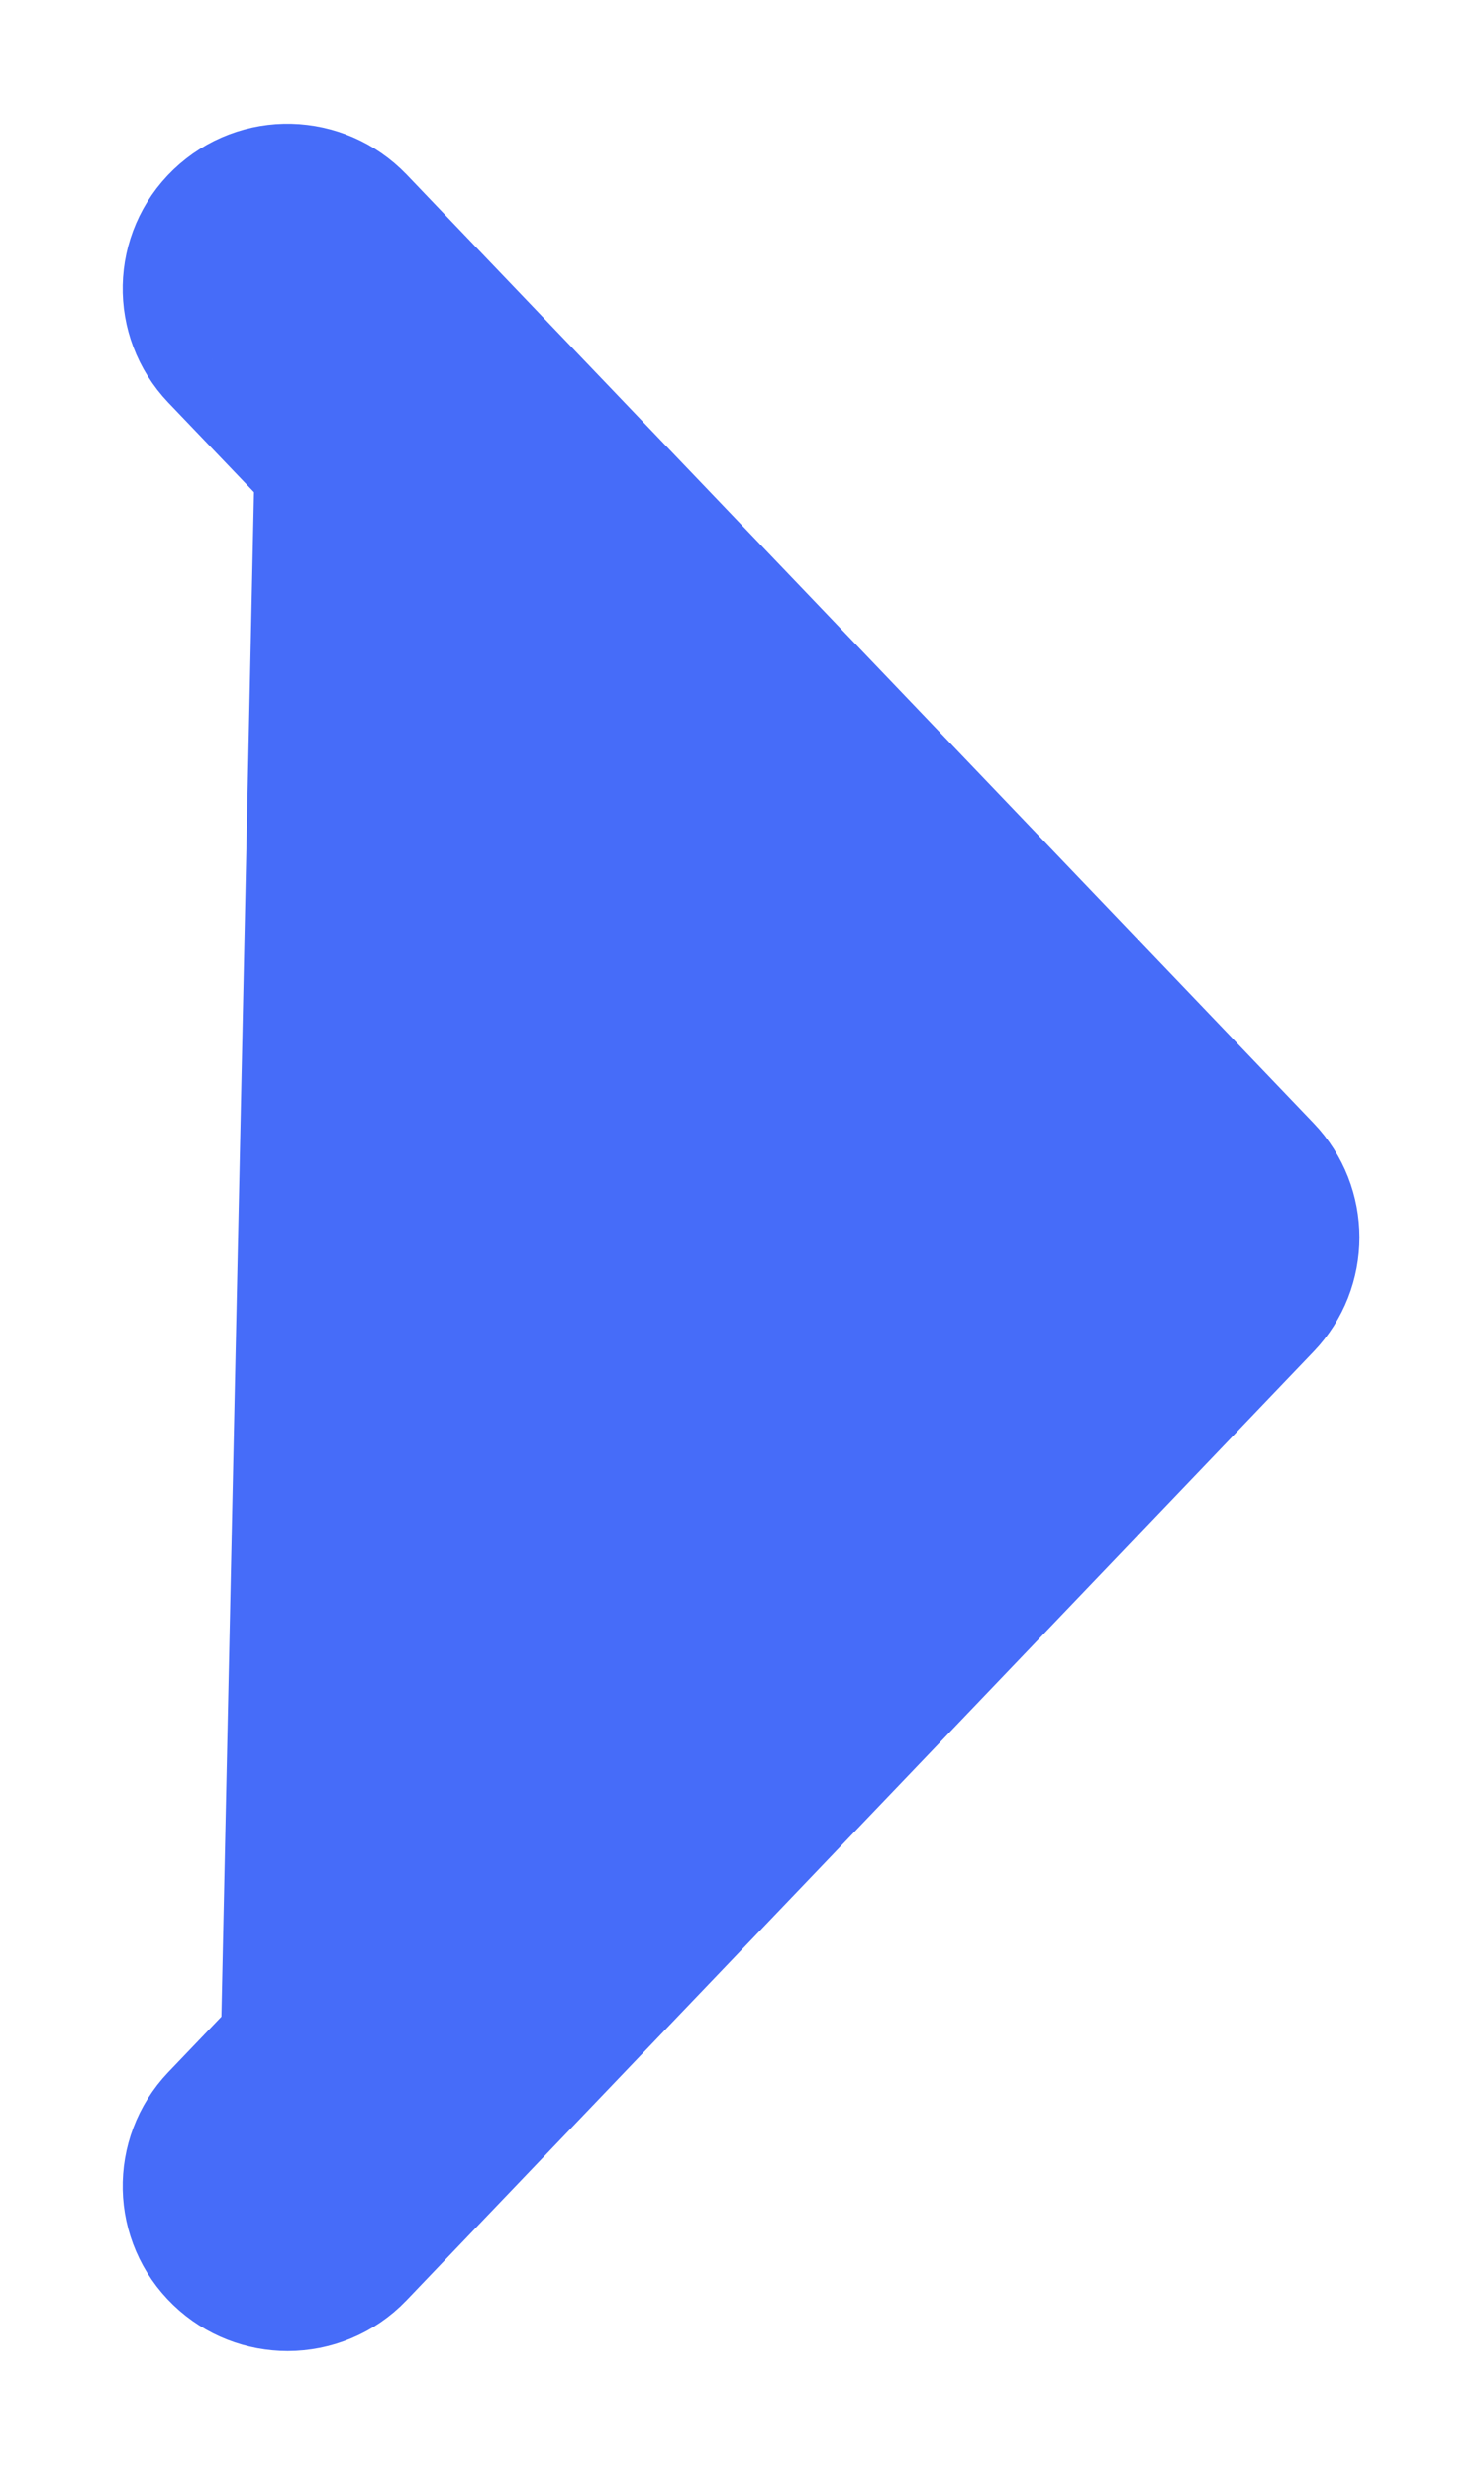 <svg width="6" height="10" viewBox="0 0 6 10" fill="none" xmlns="http://www.w3.org/2000/svg">
<path d="M1.047 1.046L0.874 0.866C1.042 0.705 1.305 0.714 1.463 0.878L1.463 0.878L1.464 0.879L5.131 4.712L5.131 4.712C5.285 4.873 5.285 5.127 5.131 5.288L5.131 5.288L1.464 9.121L1.463 9.122C1.382 9.207 1.272 9.25 1.163 9.25C1.06 9.25 0.955 9.212 0.874 9.134M1.047 1.046L0.874 0.866C0.708 1.025 0.703 1.288 0.861 1.454L0.862 1.455L0.862 1.455L4.253 5L0.862 8.545L0.861 8.546C0.703 8.712 0.708 8.975 0.874 9.134M1.047 1.046C0.981 1.11 0.979 1.215 1.042 1.282L1.047 1.046ZM0.874 9.134L1.047 8.954M0.874 9.134C0.874 9.134 0.874 9.134 0.874 9.134L1.047 8.954M1.047 8.954C0.981 8.89 0.979 8.785 1.042 8.718L4.95 4.885C5.011 4.949 5.011 5.051 4.95 5.115L1.283 8.949C1.25 8.983 1.207 9 1.163 9C1.121 9 1.08 8.985 1.047 8.954Z" fill="#466CF9" stroke="#466CF9" stroke-width="0.5" stroke-linejoin="round"/>
</svg>
